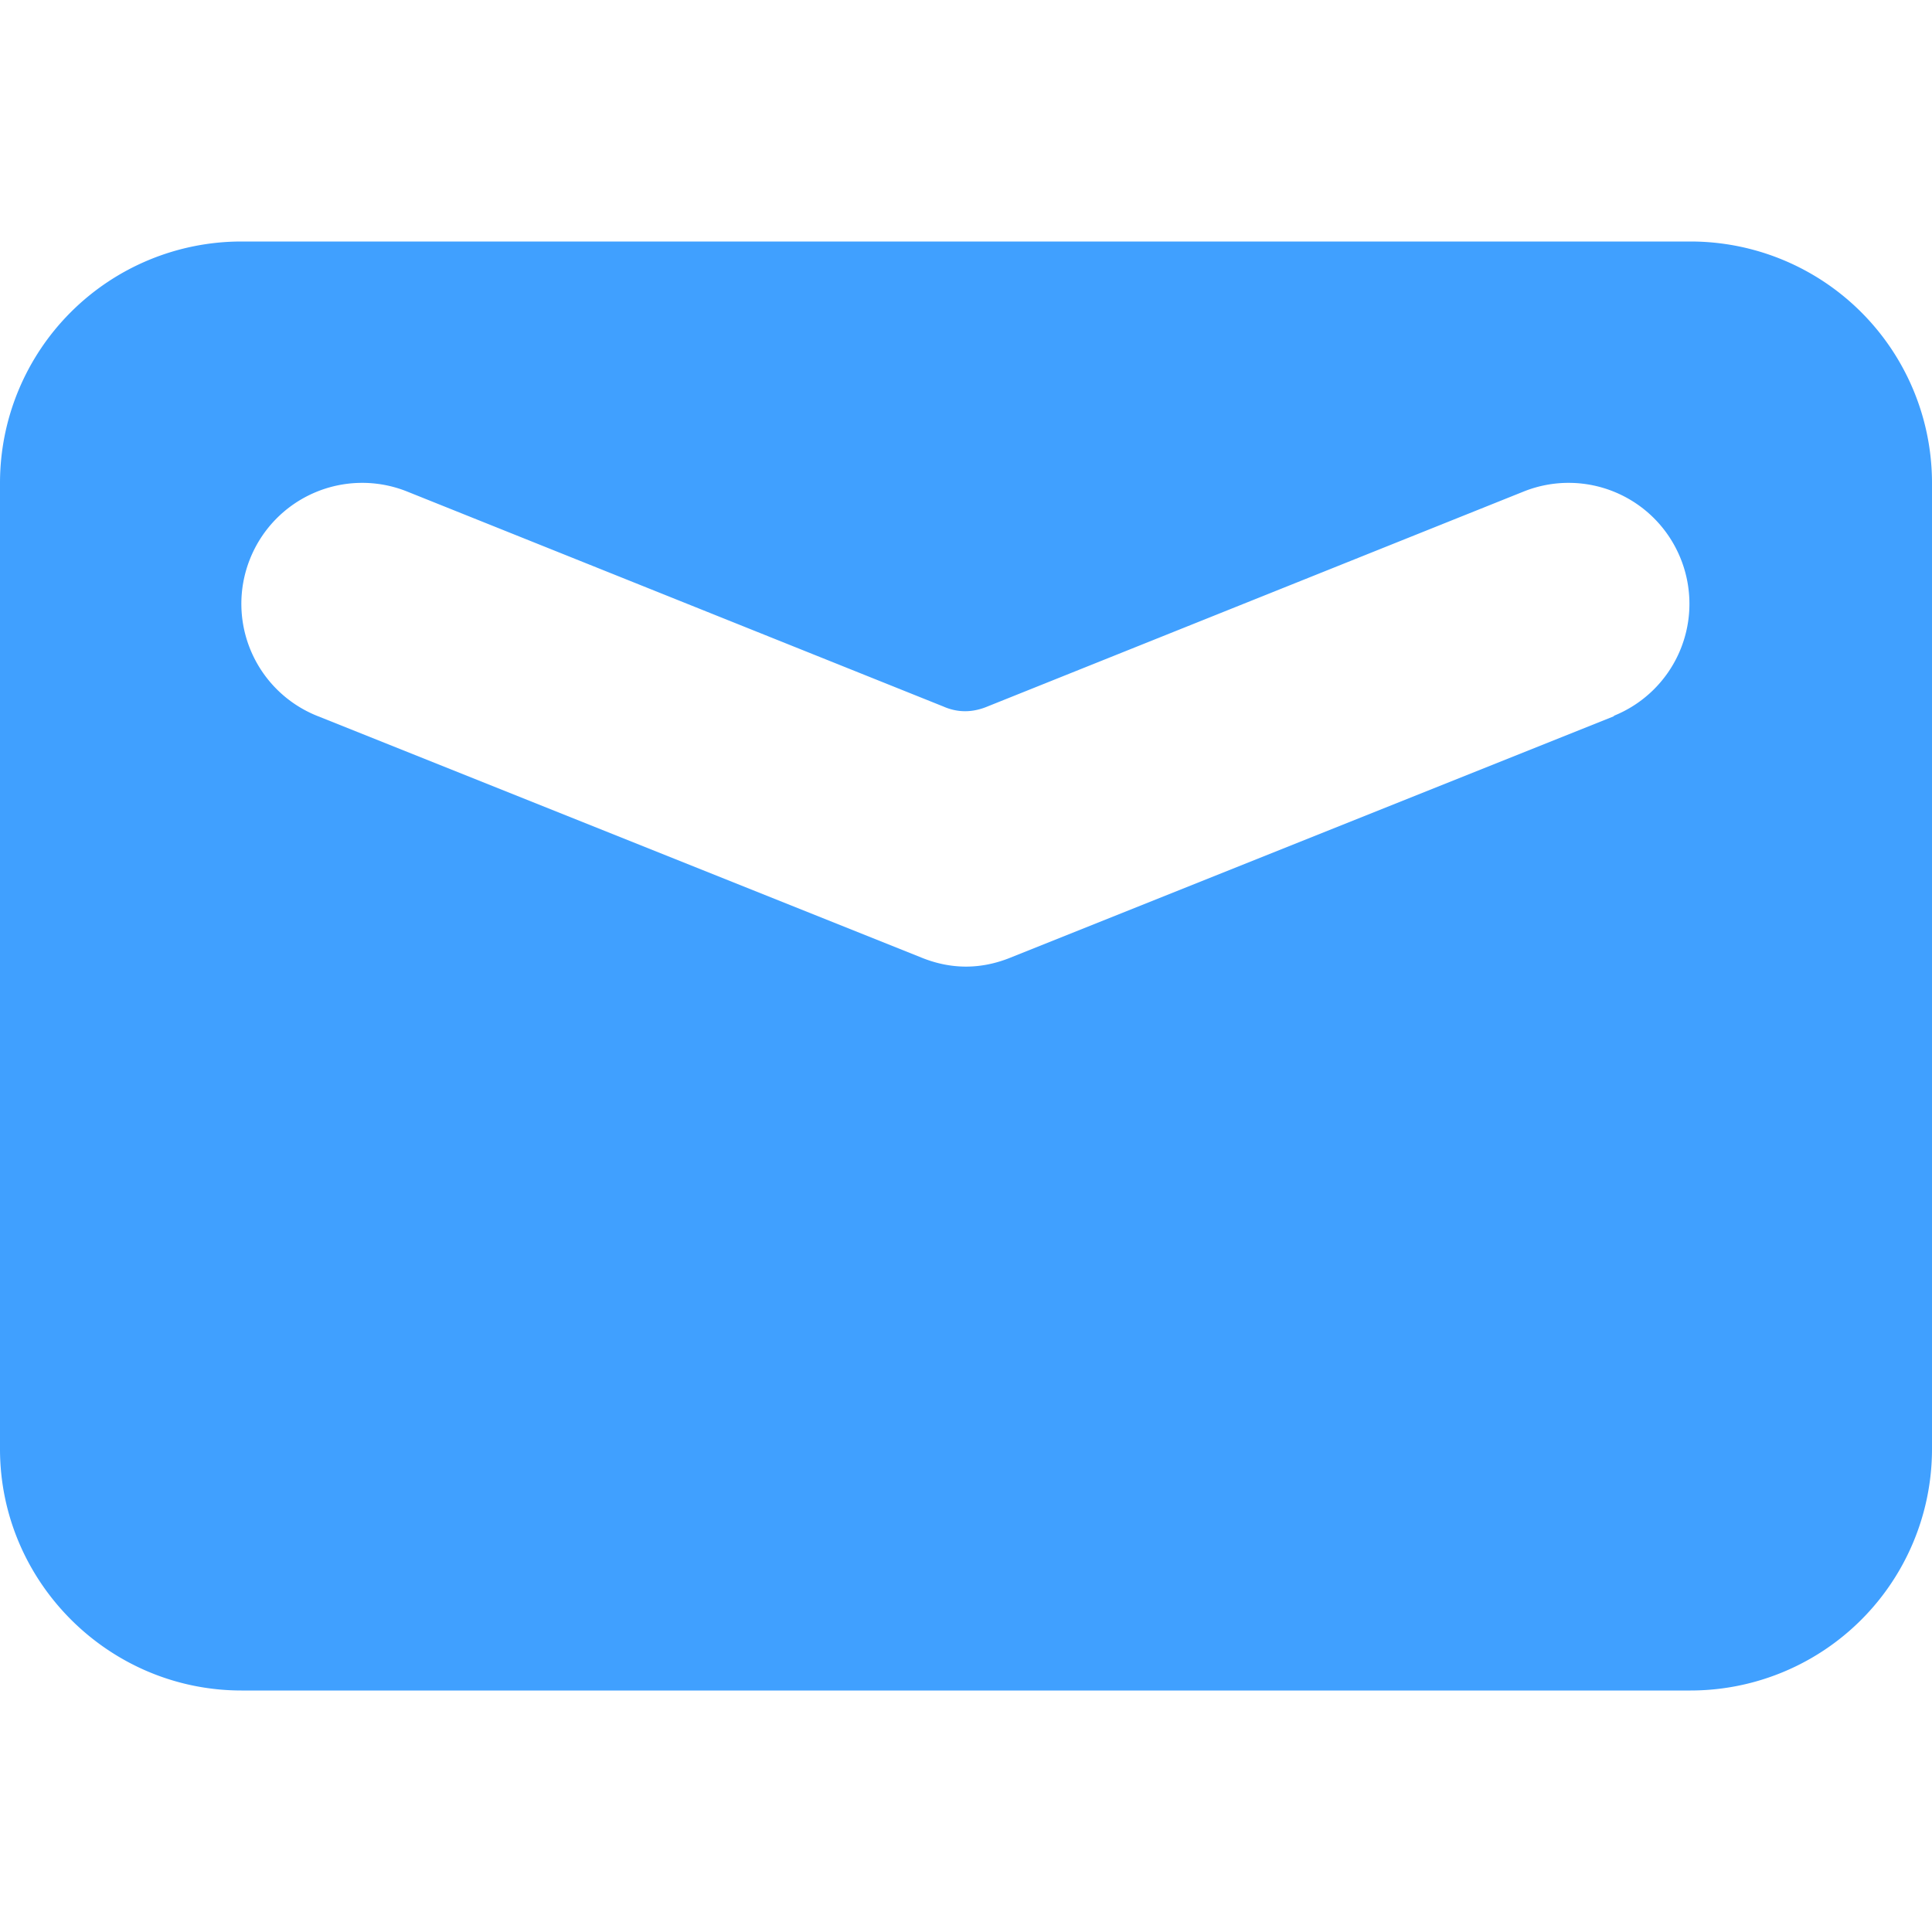 <svg xmlns="http://www.w3.org/2000/svg" viewBox="0 0 16 16"><path fill="#40a0ff" d="M14 2H2a2 2 0 0 0-2 2v8c0 1.1.9 2 2 2h12a2 2 0 0 0 2-2V4a2 2 0 0 0-2-2m-.63 3.93-5 2q-.37.15-.74 0l-5-2a1 1 0 0 1-.56-1.3 1 1 0 0 1 1.3-.56l4.44 1.78q.18.08.37 0l4.44-1.78a1 1 0 0 1 1.3.56 1 1 0 0 1-.56 1.3Z"/></svg>
